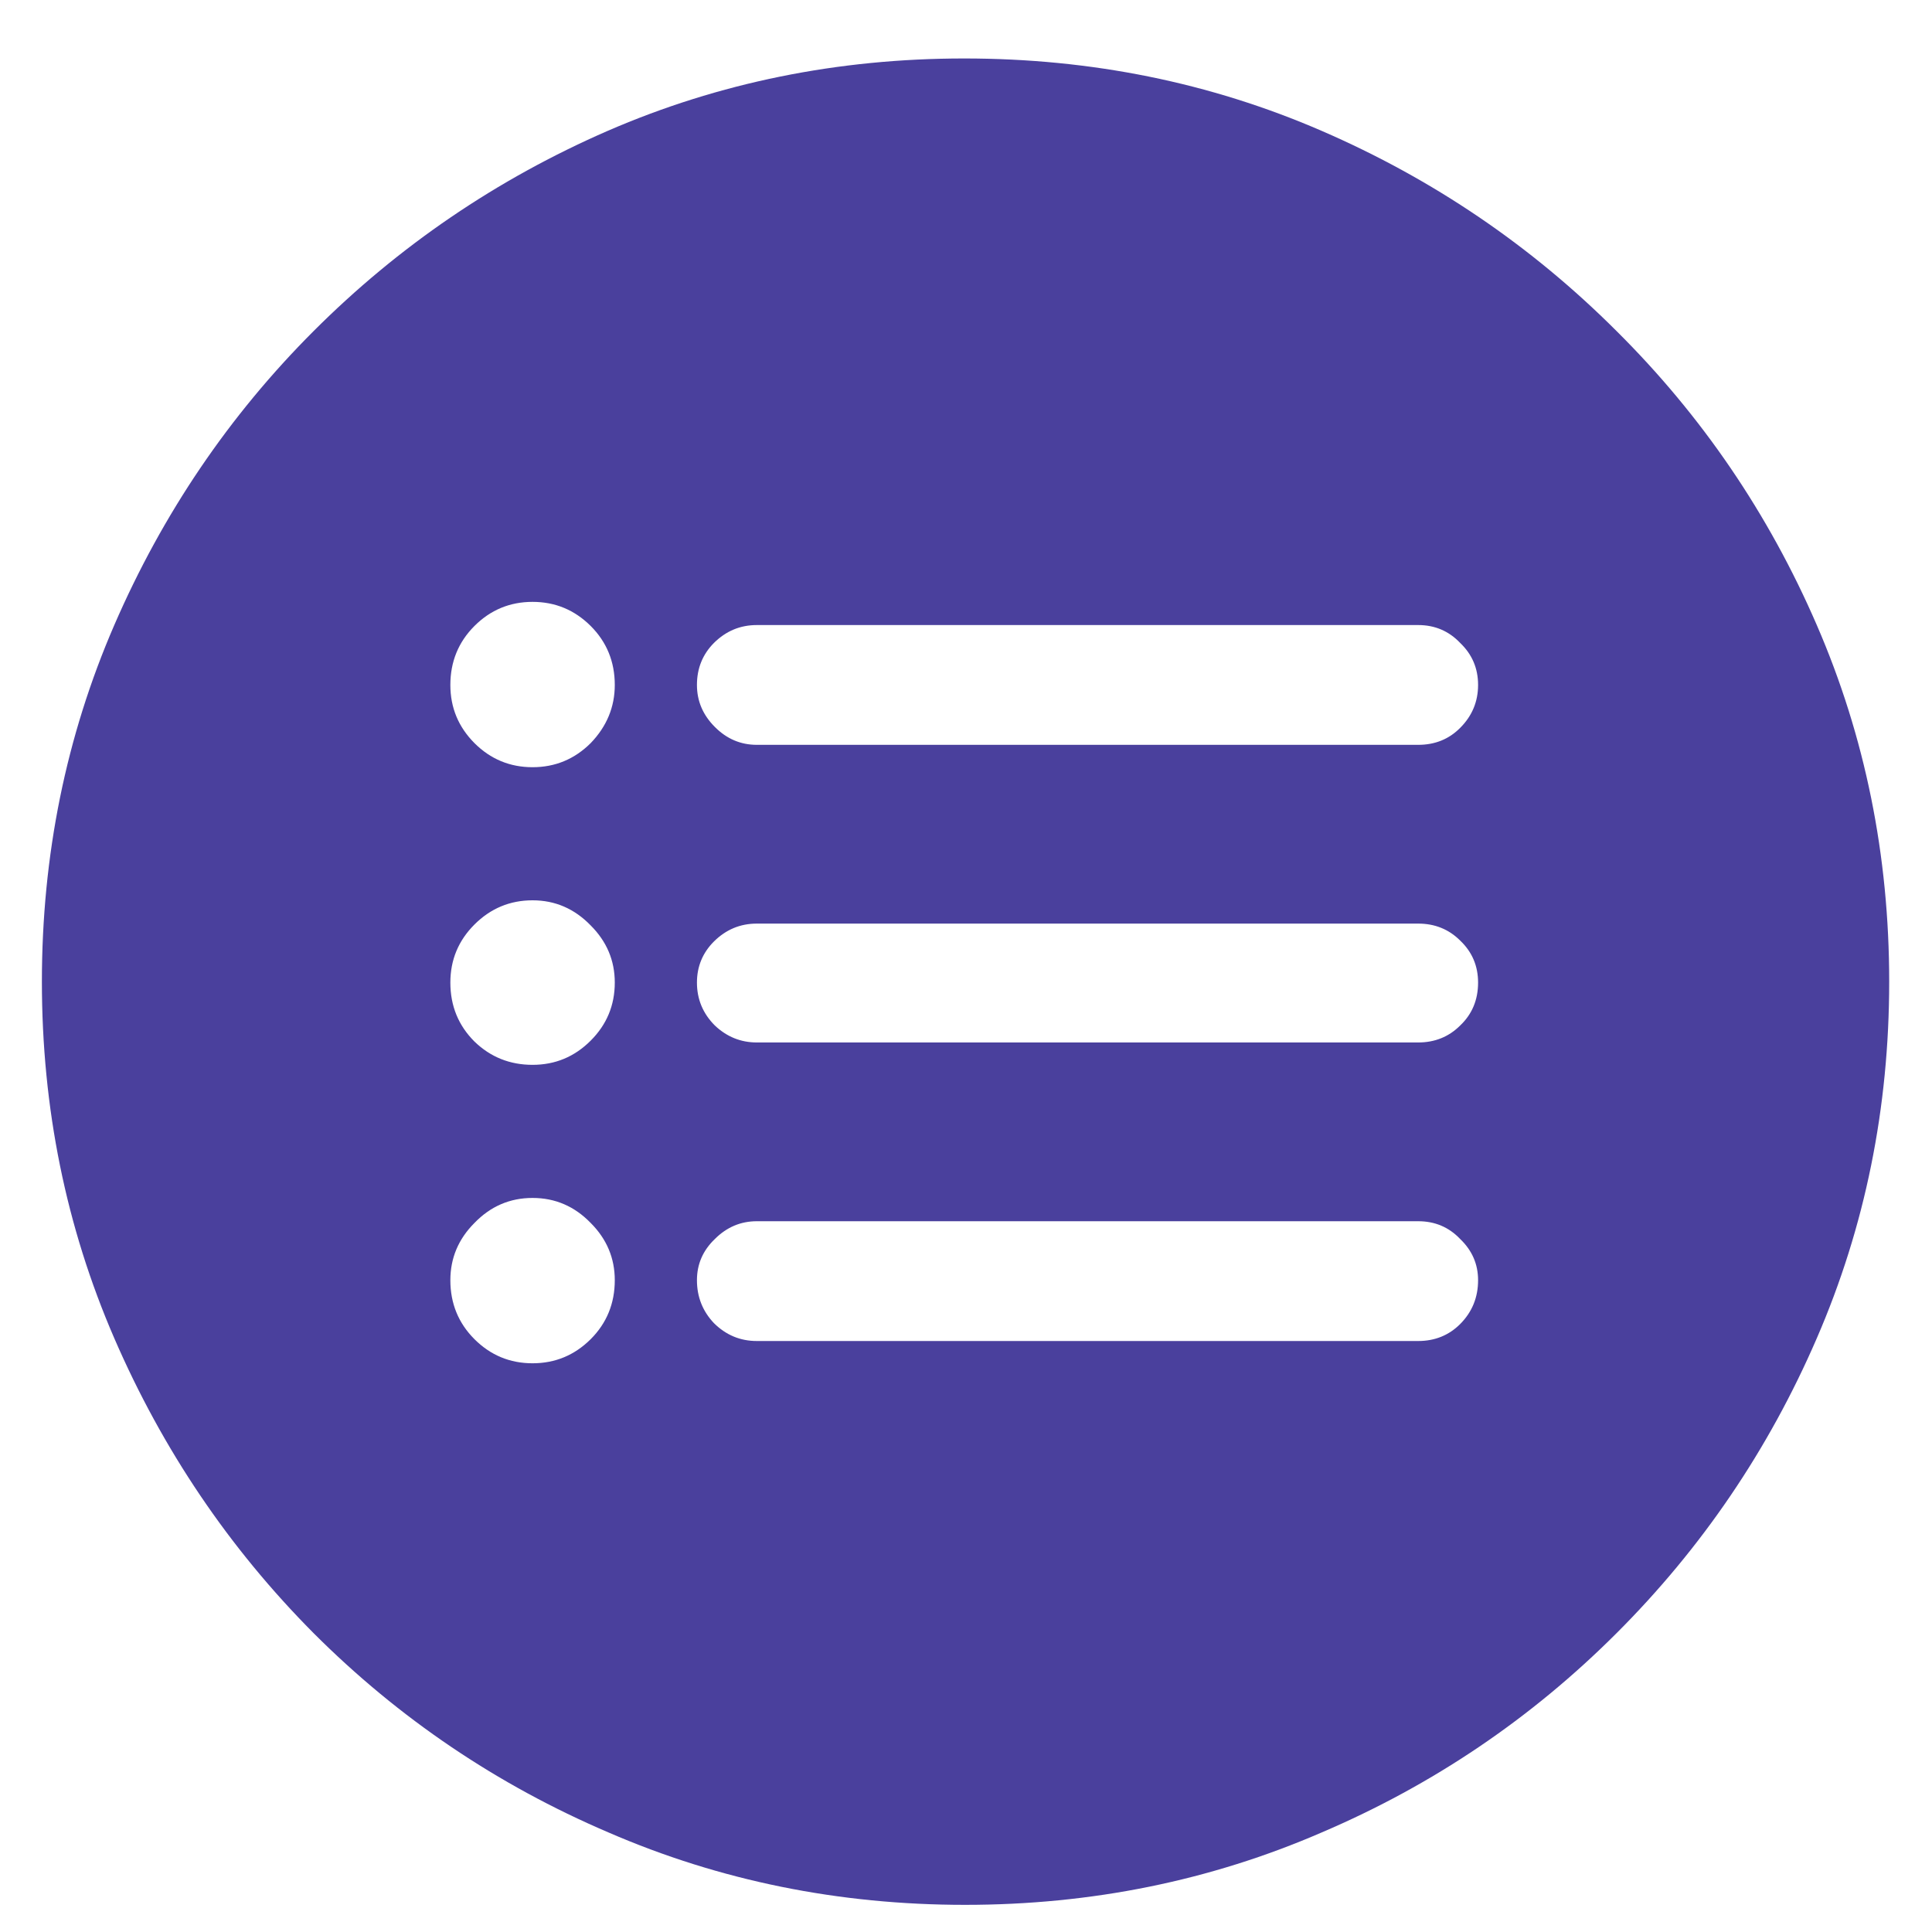 <svg width="19" height="19" viewBox="0 0 19 19" fill="none" xmlns="http://www.w3.org/2000/svg">
<path d="M9.491 18.733C8.249 18.733 7.08 18.496 5.984 18.021C4.889 17.553 3.922 16.899 3.084 16.061C2.252 15.224 1.599 14.257 1.124 13.161C0.649 12.065 0.412 10.896 0.412 9.654C0.412 8.412 0.649 7.243 1.124 6.147C1.599 5.052 2.252 4.088 3.084 3.256C3.922 2.418 4.886 1.762 5.976 1.287C7.071 0.812 8.24 0.575 9.482 0.575C10.73 0.575 11.902 0.812 12.998 1.287C14.094 1.762 15.06 2.418 15.898 3.256C16.736 4.088 17.393 5.052 17.867 6.147C18.342 7.243 18.579 8.412 18.579 9.654C18.579 10.896 18.342 12.065 17.867 13.161C17.393 14.257 16.736 15.224 15.898 16.061C15.06 16.899 14.094 17.553 12.998 18.021C11.902 18.496 10.733 18.733 9.491 18.733ZM7.443 7.325H13.947C14.111 7.325 14.249 7.27 14.36 7.158C14.477 7.041 14.536 6.9 14.536 6.736C14.536 6.572 14.477 6.435 14.36 6.323C14.249 6.206 14.111 6.147 13.947 6.147H7.443C7.279 6.147 7.139 6.206 7.021 6.323C6.91 6.435 6.854 6.572 6.854 6.736C6.854 6.895 6.913 7.032 7.03 7.149C7.147 7.267 7.285 7.325 7.443 7.325ZM7.443 13.188H13.947C14.111 13.188 14.249 13.132 14.36 13.021C14.477 12.903 14.536 12.76 14.536 12.59C14.536 12.432 14.477 12.297 14.36 12.185C14.249 12.068 14.111 12.01 13.947 12.01H7.443C7.285 12.01 7.147 12.068 7.03 12.185C6.913 12.297 6.854 12.432 6.854 12.59C6.854 12.754 6.91 12.895 7.021 13.012C7.139 13.129 7.279 13.188 7.443 13.188ZM7.443 10.252H13.947C14.111 10.252 14.249 10.196 14.36 10.085C14.477 9.974 14.536 9.833 14.536 9.663C14.536 9.499 14.477 9.361 14.36 9.25C14.249 9.139 14.111 9.083 13.947 9.083H7.443C7.279 9.083 7.139 9.142 7.021 9.259C6.91 9.37 6.854 9.505 6.854 9.663C6.854 9.827 6.913 9.968 7.03 10.085C7.147 10.196 7.285 10.252 7.443 10.252ZM5.237 7.545C5.46 7.545 5.65 7.466 5.809 7.308C5.967 7.144 6.046 6.953 6.046 6.736C6.046 6.508 5.967 6.314 5.809 6.156C5.65 5.998 5.46 5.919 5.237 5.919C5.015 5.919 4.824 5.998 4.666 6.156C4.508 6.314 4.429 6.508 4.429 6.736C4.429 6.959 4.508 7.149 4.666 7.308C4.824 7.466 5.015 7.545 5.237 7.545ZM5.237 10.472C5.46 10.472 5.65 10.393 5.809 10.234C5.967 10.076 6.046 9.886 6.046 9.663C6.046 9.446 5.967 9.259 5.809 9.101C5.65 8.937 5.46 8.854 5.237 8.854C5.015 8.854 4.824 8.934 4.666 9.092C4.508 9.25 4.429 9.44 4.429 9.663C4.429 9.892 4.508 10.085 4.666 10.243C4.824 10.396 5.015 10.472 5.237 10.472ZM5.237 13.407C5.46 13.407 5.65 13.328 5.809 13.17C5.967 13.012 6.046 12.818 6.046 12.59C6.046 12.373 5.967 12.185 5.809 12.027C5.65 11.863 5.46 11.781 5.237 11.781C5.015 11.781 4.824 11.863 4.666 12.027C4.508 12.185 4.429 12.373 4.429 12.59C4.429 12.818 4.508 13.012 4.666 13.17C4.824 13.328 5.015 13.407 5.237 13.407Z" fill="#4A409D"/>
</svg>
